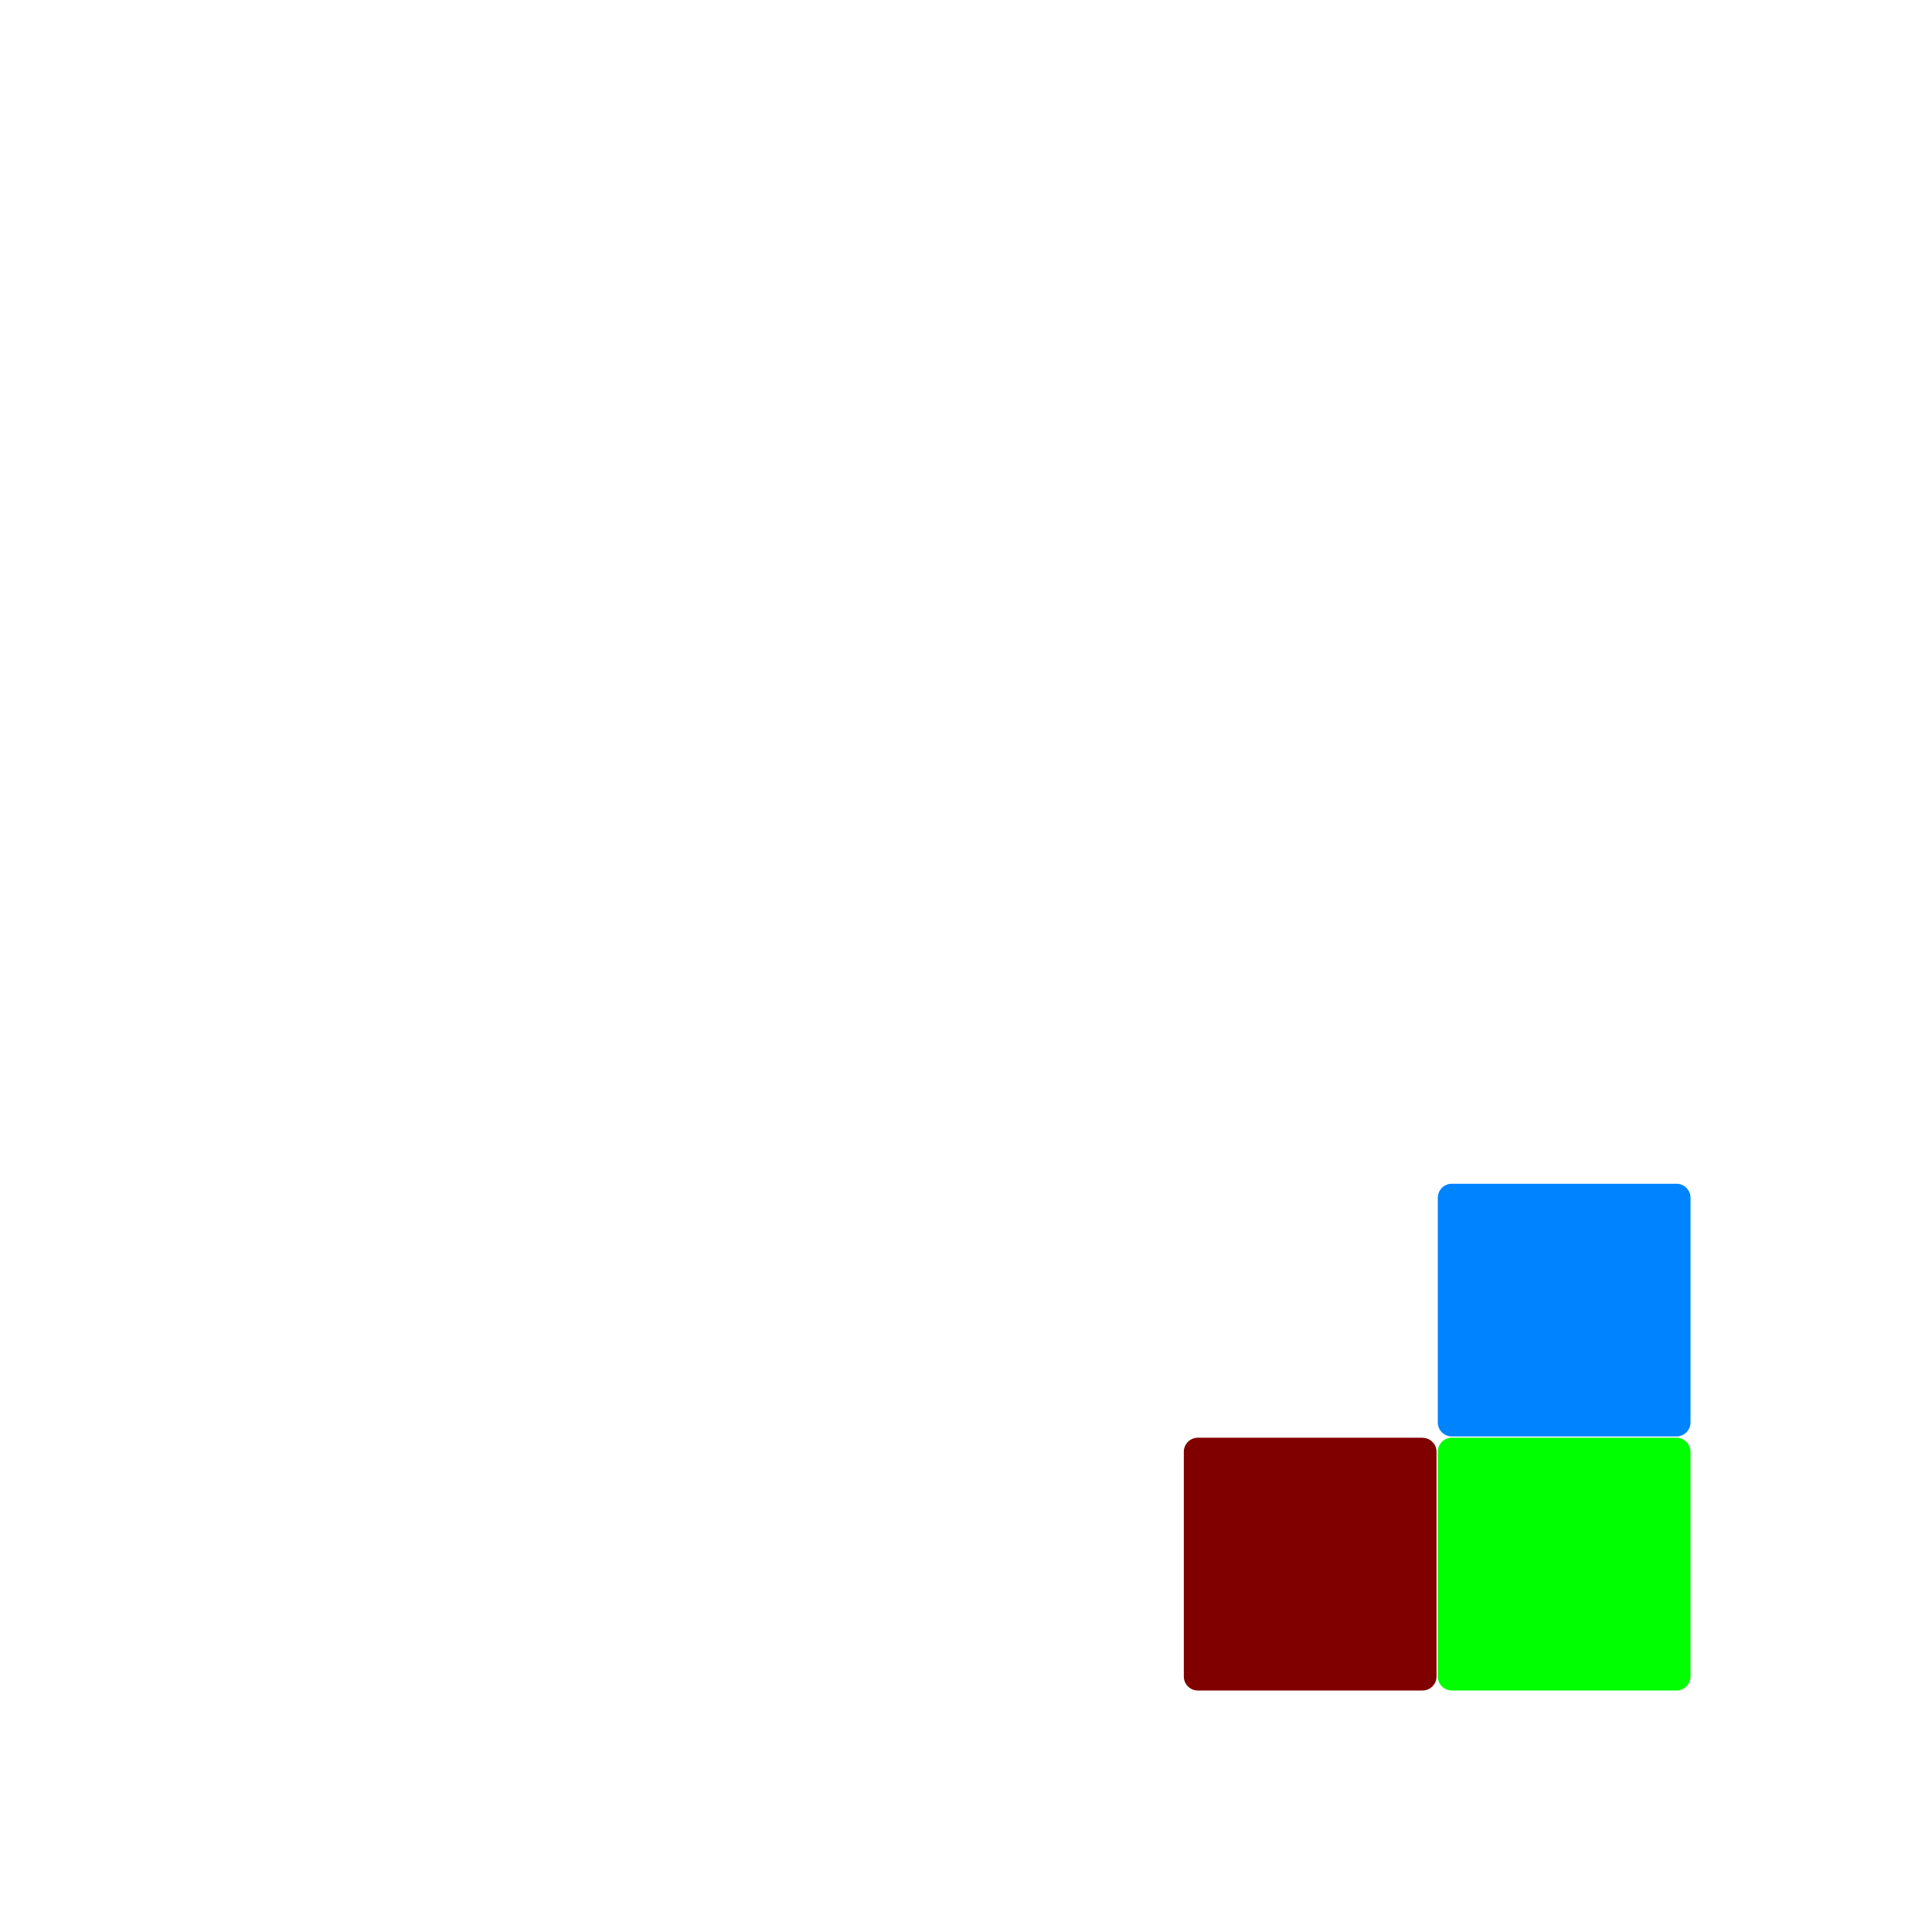 <?xml version="1.0" encoding="UTF-8" standalone="no"?>
<svg
   width="24"
   height="24"
   viewBox="0 0 24 24"
   version="1.1"
   id="svg19"
   sodipodi:docname="pentomino logo inkscape.svg"
   inkscape:version="1.2.2 (732a01da63, 2022-12-09)"
   inkscape:export-filename="pentomino logo inkscape.png"
   inkscape:export-xdpi="7625.2935"
   inkscape:export-ydpi="7625.2935"
   xmlns:inkscape="http://www.inkscape.org/namespaces/inkscape"
   xmlns:sodipodi="http://sodipodi.sourceforge.net/DTD/sodipodi-0.dtd"
   xmlns:xlink="http://www.w3.org/1999/xlink"
   xmlns="http://www.w3.org/2000/svg"
   xmlns:svg="http://www.w3.org/2000/svg">
  <defs
     id="defs23">
    <linearGradient
       id="linearGradient1113"
       inkscape:swatch="solid">
      <stop
         style="stop-color:#0083ff;stop-opacity:1;"
         offset="0"
         id="stop1111" />
    </linearGradient>
    <linearGradient
       inkscape:collect="always"
       xlink:href="#linearGradient1113"
       id="linearGradient1115"
       x1="17.86"
       y1="16.275"
       x2="21"
       y2="16.275"
       gradientUnits="userSpaceOnUse" />
  </defs>
  <sodipodi:namedview
     id="namedview21"
     pagecolor="#ffffff"
     bordercolor="#111111"
     borderopacity="1"
     inkscape:showpageshadow="0"
     inkscape:pageopacity="0"
     inkscape:pagecheckerboard="1"
     inkscape:deskcolor="#d1d1d1"
     showgrid="false"
     inkscape:zoom="33.916667"
     inkscape:cx="10.702703"
     inkscape:cy="18.427518"
     inkscape:window-width="1920"
     inkscape:window-height="1017"
     inkscape:window-x="-8"
     inkscape:window-y="32"
     inkscape:window-maximized="1"
     inkscape:current-layer="svg19" />
  <path
     d="m 20.826,17.86 h -2.791 a 0.174,0.174 0 0 0 -0.174,0.174 v 2.791 A 0.174,0.174 0 0 0 18.034,21 h 2.791 A 0.174,0.174 0 0 0 21,20.826 v -2.791 a 0.174,0.174 0 0 0 -0.174,-0.174 z"
     id="path17"
     style="stroke-width:0.174;fill:#00ff00" />
  <path
     d="m 20.826,14.705 h -2.791 a 0.174,0.174 0 0 0 -0.174,0.174 v 2.791 a 0.174,0.174 0 0 0 0.174,0.174 h 2.791 A 0.174,0.174 0 0 0 21,17.671 V 14.88 A 0.174,0.174 0 0 0 20.826,14.705 Z"
     id="path17-0"
     style="fill:url(#linearGradient1115);stroke-width:3.174;fill-opacity:1;paint-order:markers stroke fill;stroke-dasharray:none" />
  <path
     d="m 17.671,17.86 h -2.791 a 0.174,0.174 0 0 0 -0.174,0.174 v 2.791 A 0.174,0.174 0 0 0 14.88,21 h 2.791 a 0.174,0.174 0 0 0 0.174,-0.174 v -2.791 a 0.174,0.174 0 0 0 -0.174,-0.174 z"
     id="path17-7"
     style="stroke-width:0.174;fill:#800000" />
</svg>
